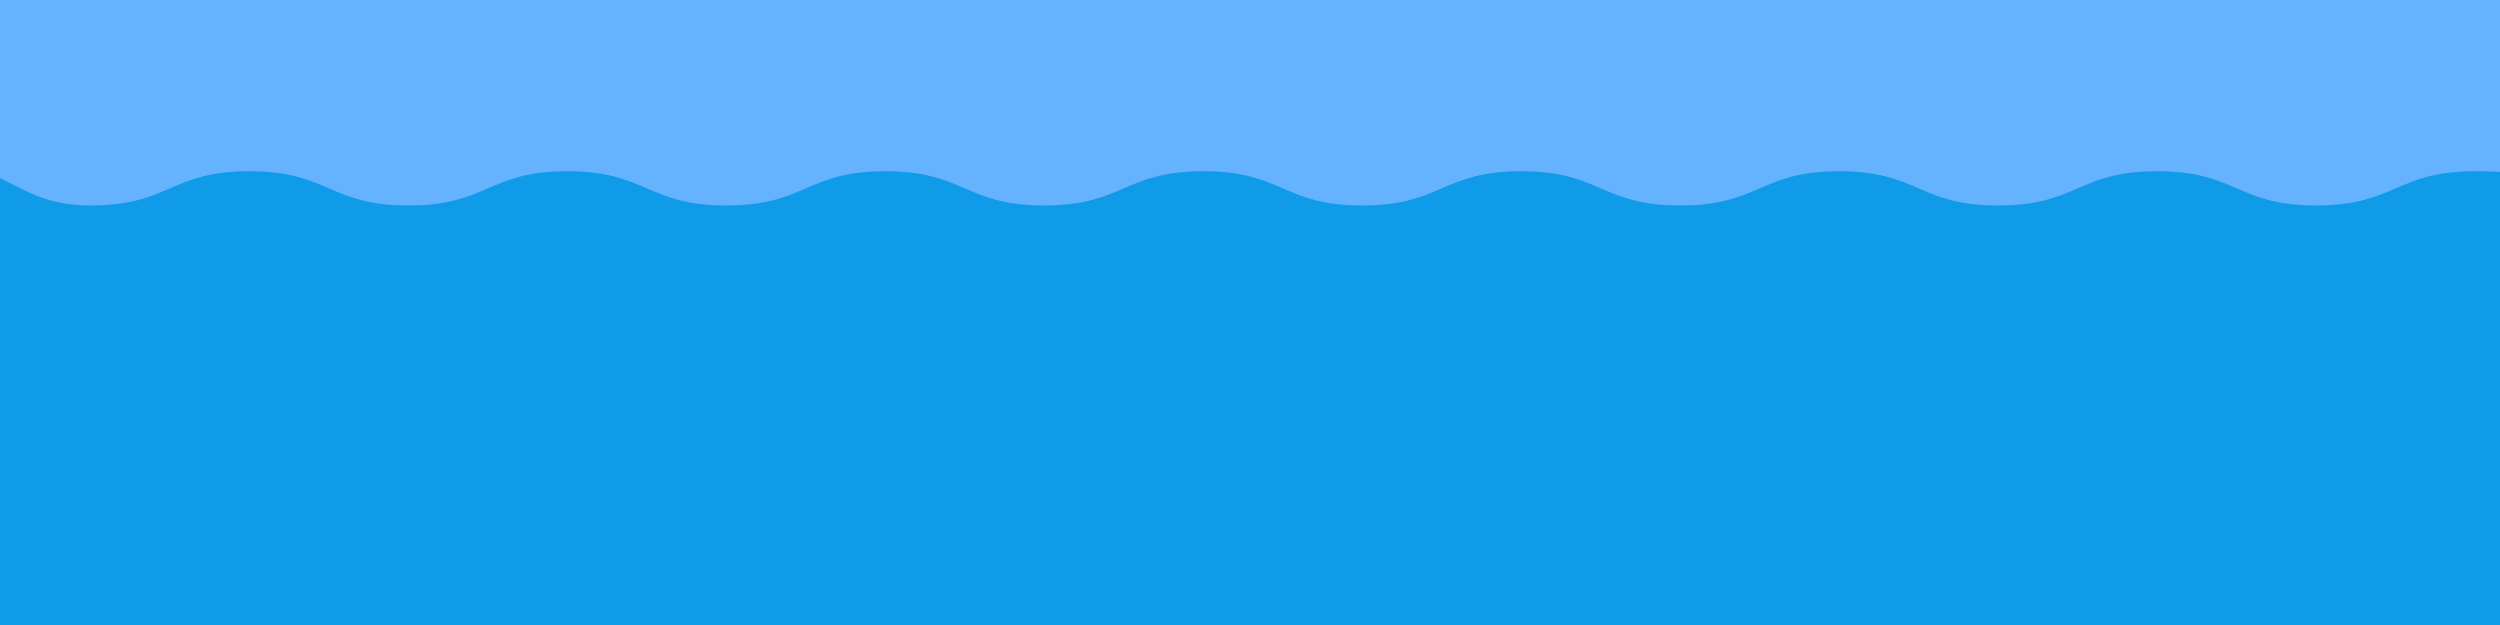 <svg xmlns="http://www.w3.org/2000/svg" viewBox="0 0 1168 292"><defs><style>.cls-1{fill:#65b2ff;}.cls-2{fill:#0f9be8;}</style></defs><g id="Layer_2" data-name="Layer 2"><g id="Layer_2-2" data-name="Layer 2"><g id="Water"><rect class="cls-1" width="1168" height="292"/><path class="cls-2" d="M1168,80.32V292H0V83.27C11.28,88.41,21.19,96,42.28,96c37.13,0,37.13-16,74.27-16s37.14,16,74.27,16S228,80,265.1,80s37.13,16,74.26,16,37.14-16,74.27-16,37.14,16,74.27,16S525,80,562.18,80s37.14,16,74.27,16,37.14-16,74.28-16S747.86,96,785,96s37.14-16,74.28-16,37.14,16,74.27,16,37.14-16,74.28-16,37.14,16,74.28,16,37.14-16,74.28-16C1160.74,80,1164.57,80.11,1168,80.32Z"/></g></g></g></svg>